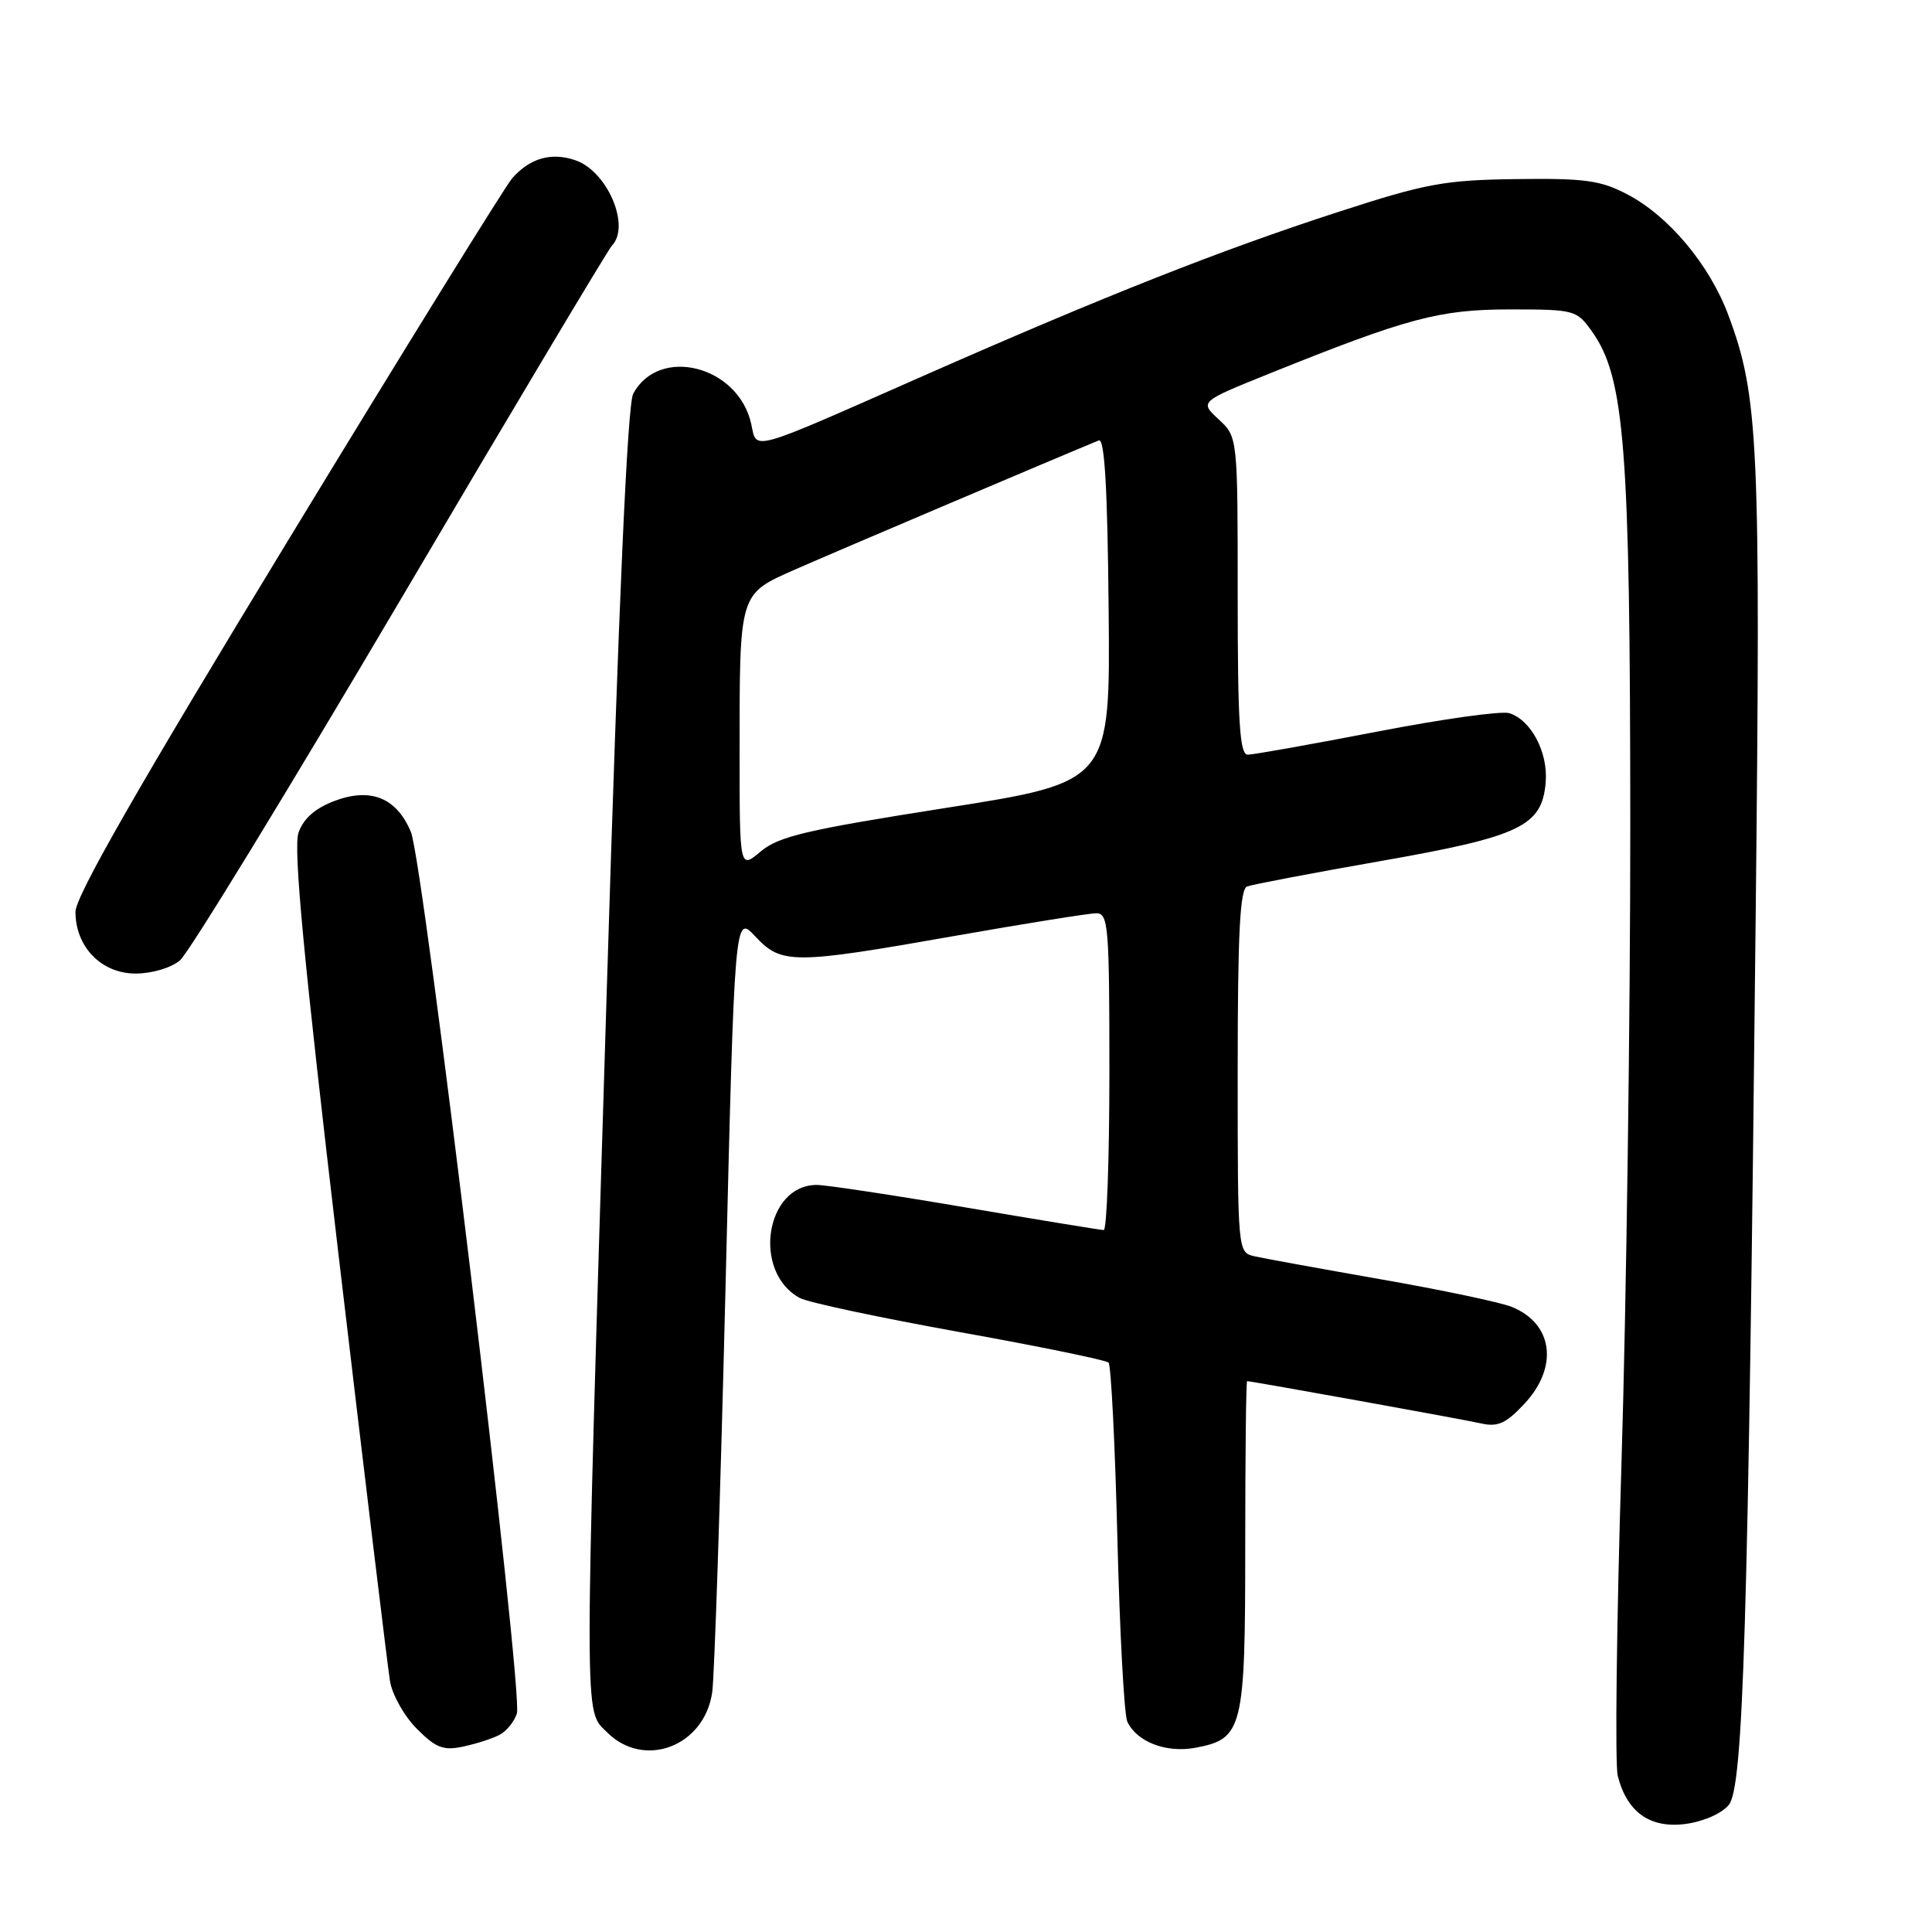 <?xml version="1.0" encoding="UTF-8" standalone="no"?>
<!DOCTYPE svg PUBLIC "-//W3C//DTD SVG 1.1//EN" "http://www.w3.org/Graphics/SVG/1.1/DTD/svg11.dtd" >
<svg xmlns="http://www.w3.org/2000/svg" xmlns:xlink="http://www.w3.org/1999/xlink" version="1.1" viewBox="0 0 256 256">
 <g >
 <path fill="currentColor"
d=" M 229.08 239.15 C 231.00 236.78 231.64 215.78 232.63 122.00 C 233.31 58.46 233.04 52.52 228.99 41.69 C 226.51 35.07 221.11 28.62 215.64 25.76 C 212.08 23.89 210.01 23.61 200.90 23.73 C 191.40 23.86 188.98 24.30 177.40 28.06 C 161.82 33.11 146.50 39.16 122.38 49.79 C 98.98 60.11 100.32 59.74 99.54 56.17 C 97.84 48.46 87.33 45.78 83.90 52.18 C 83.14 53.61 81.98 79.69 80.41 130.91 C 77.36 230.33 77.36 226.45 80.45 229.55 C 85.35 234.44 93.33 231.41 94.37 224.25 C 94.67 222.19 95.46 198.15 96.13 170.82 C 97.34 121.15 97.34 121.15 100.07 124.07 C 103.55 127.80 105.04 127.80 126.53 124.01 C 135.86 122.37 144.29 121.02 145.25 121.01 C 146.86 121.00 147.00 122.66 147.00 142.00 C 147.00 153.55 146.66 162.99 146.25 162.99 C 145.84 162.98 137.62 161.64 128.00 160.00 C 118.38 158.36 109.49 157.02 108.25 157.01 C 101.39 156.98 99.64 168.60 106.00 172.00 C 107.08 172.58 116.58 174.60 127.12 176.50 C 137.65 178.39 146.55 180.22 146.89 180.55 C 147.22 180.89 147.75 191.36 148.06 203.83 C 148.37 216.30 148.96 227.22 149.37 228.11 C 150.60 230.80 154.52 232.31 158.39 231.59 C 164.70 230.40 165.00 229.17 165.00 204.78 C 165.00 192.80 165.11 183.00 165.25 183.01 C 166.00 183.04 193.93 188.08 196.24 188.61 C 198.47 189.11 199.54 188.63 201.99 186.01 C 206.56 181.12 205.79 175.36 200.29 173.16 C 198.75 172.55 190.97 170.91 183.00 169.52 C 175.03 168.12 167.49 166.75 166.25 166.47 C 164.00 165.96 164.00 165.96 164.00 141.95 C 164.00 123.66 164.30 117.82 165.25 117.46 C 165.94 117.20 173.86 115.69 182.85 114.11 C 201.44 110.85 204.31 109.49 204.81 103.70 C 205.15 99.71 202.90 95.42 199.99 94.50 C 198.98 94.17 191.06 95.28 182.40 96.96 C 173.74 98.63 166.06 100.00 165.33 100.00 C 164.27 100.00 164.00 95.77 164.00 78.95 C 164.00 57.90 164.00 57.90 161.48 55.57 C 158.95 53.23 158.95 53.23 168.23 49.49 C 186.54 42.12 190.73 41.00 200.11 41.00 C 208.63 41.00 208.92 41.08 210.93 43.90 C 215.29 50.02 216.00 59.14 216.02 109.00 C 216.03 134.57 215.50 172.84 214.85 194.03 C 214.20 215.22 213.98 233.79 214.36 235.30 C 215.57 240.13 218.65 242.31 223.36 241.68 C 225.73 241.36 228.16 240.29 229.08 239.15 Z  M 66.18 229.88 C 67.11 229.40 68.15 228.12 68.49 227.04 C 69.35 224.32 56.12 114.27 54.45 110.25 C 52.56 105.70 49.11 104.31 44.29 106.14 C 41.76 107.10 40.20 108.48 39.56 110.32 C 38.84 112.35 40.23 127.01 44.86 166.28 C 48.31 195.55 51.38 220.98 51.68 222.79 C 51.99 224.60 53.59 227.44 55.25 229.09 C 57.77 231.62 58.76 231.99 61.38 231.43 C 63.10 231.06 65.26 230.37 66.18 229.88 Z  M 23.85 127.25 C 25.00 126.29 38.13 104.80 53.05 79.50 C 67.96 54.20 80.58 33.07 81.08 32.55 C 83.58 29.97 80.50 22.72 76.28 21.25 C 73.08 20.13 70.22 20.94 67.86 23.63 C 66.96 24.66 53.57 46.29 38.11 71.71 C 18.33 104.22 10.00 118.77 10.00 120.82 C 10.00 125.47 13.44 129.00 17.96 129.00 C 20.14 129.00 22.67 128.25 23.85 127.25 Z  M 98.00 99.71 C 98.00 78.42 97.90 78.75 105.36 75.46 C 110.11 73.36 139.55 60.85 145.59 58.36 C 146.37 58.04 146.75 64.67 146.90 80.77 C 147.12 103.63 147.12 103.63 125.36 107.05 C 106.90 109.95 103.18 110.82 100.80 112.82 C 98.00 115.18 98.00 115.18 98.00 99.71 Z "/>
</g>
</svg>